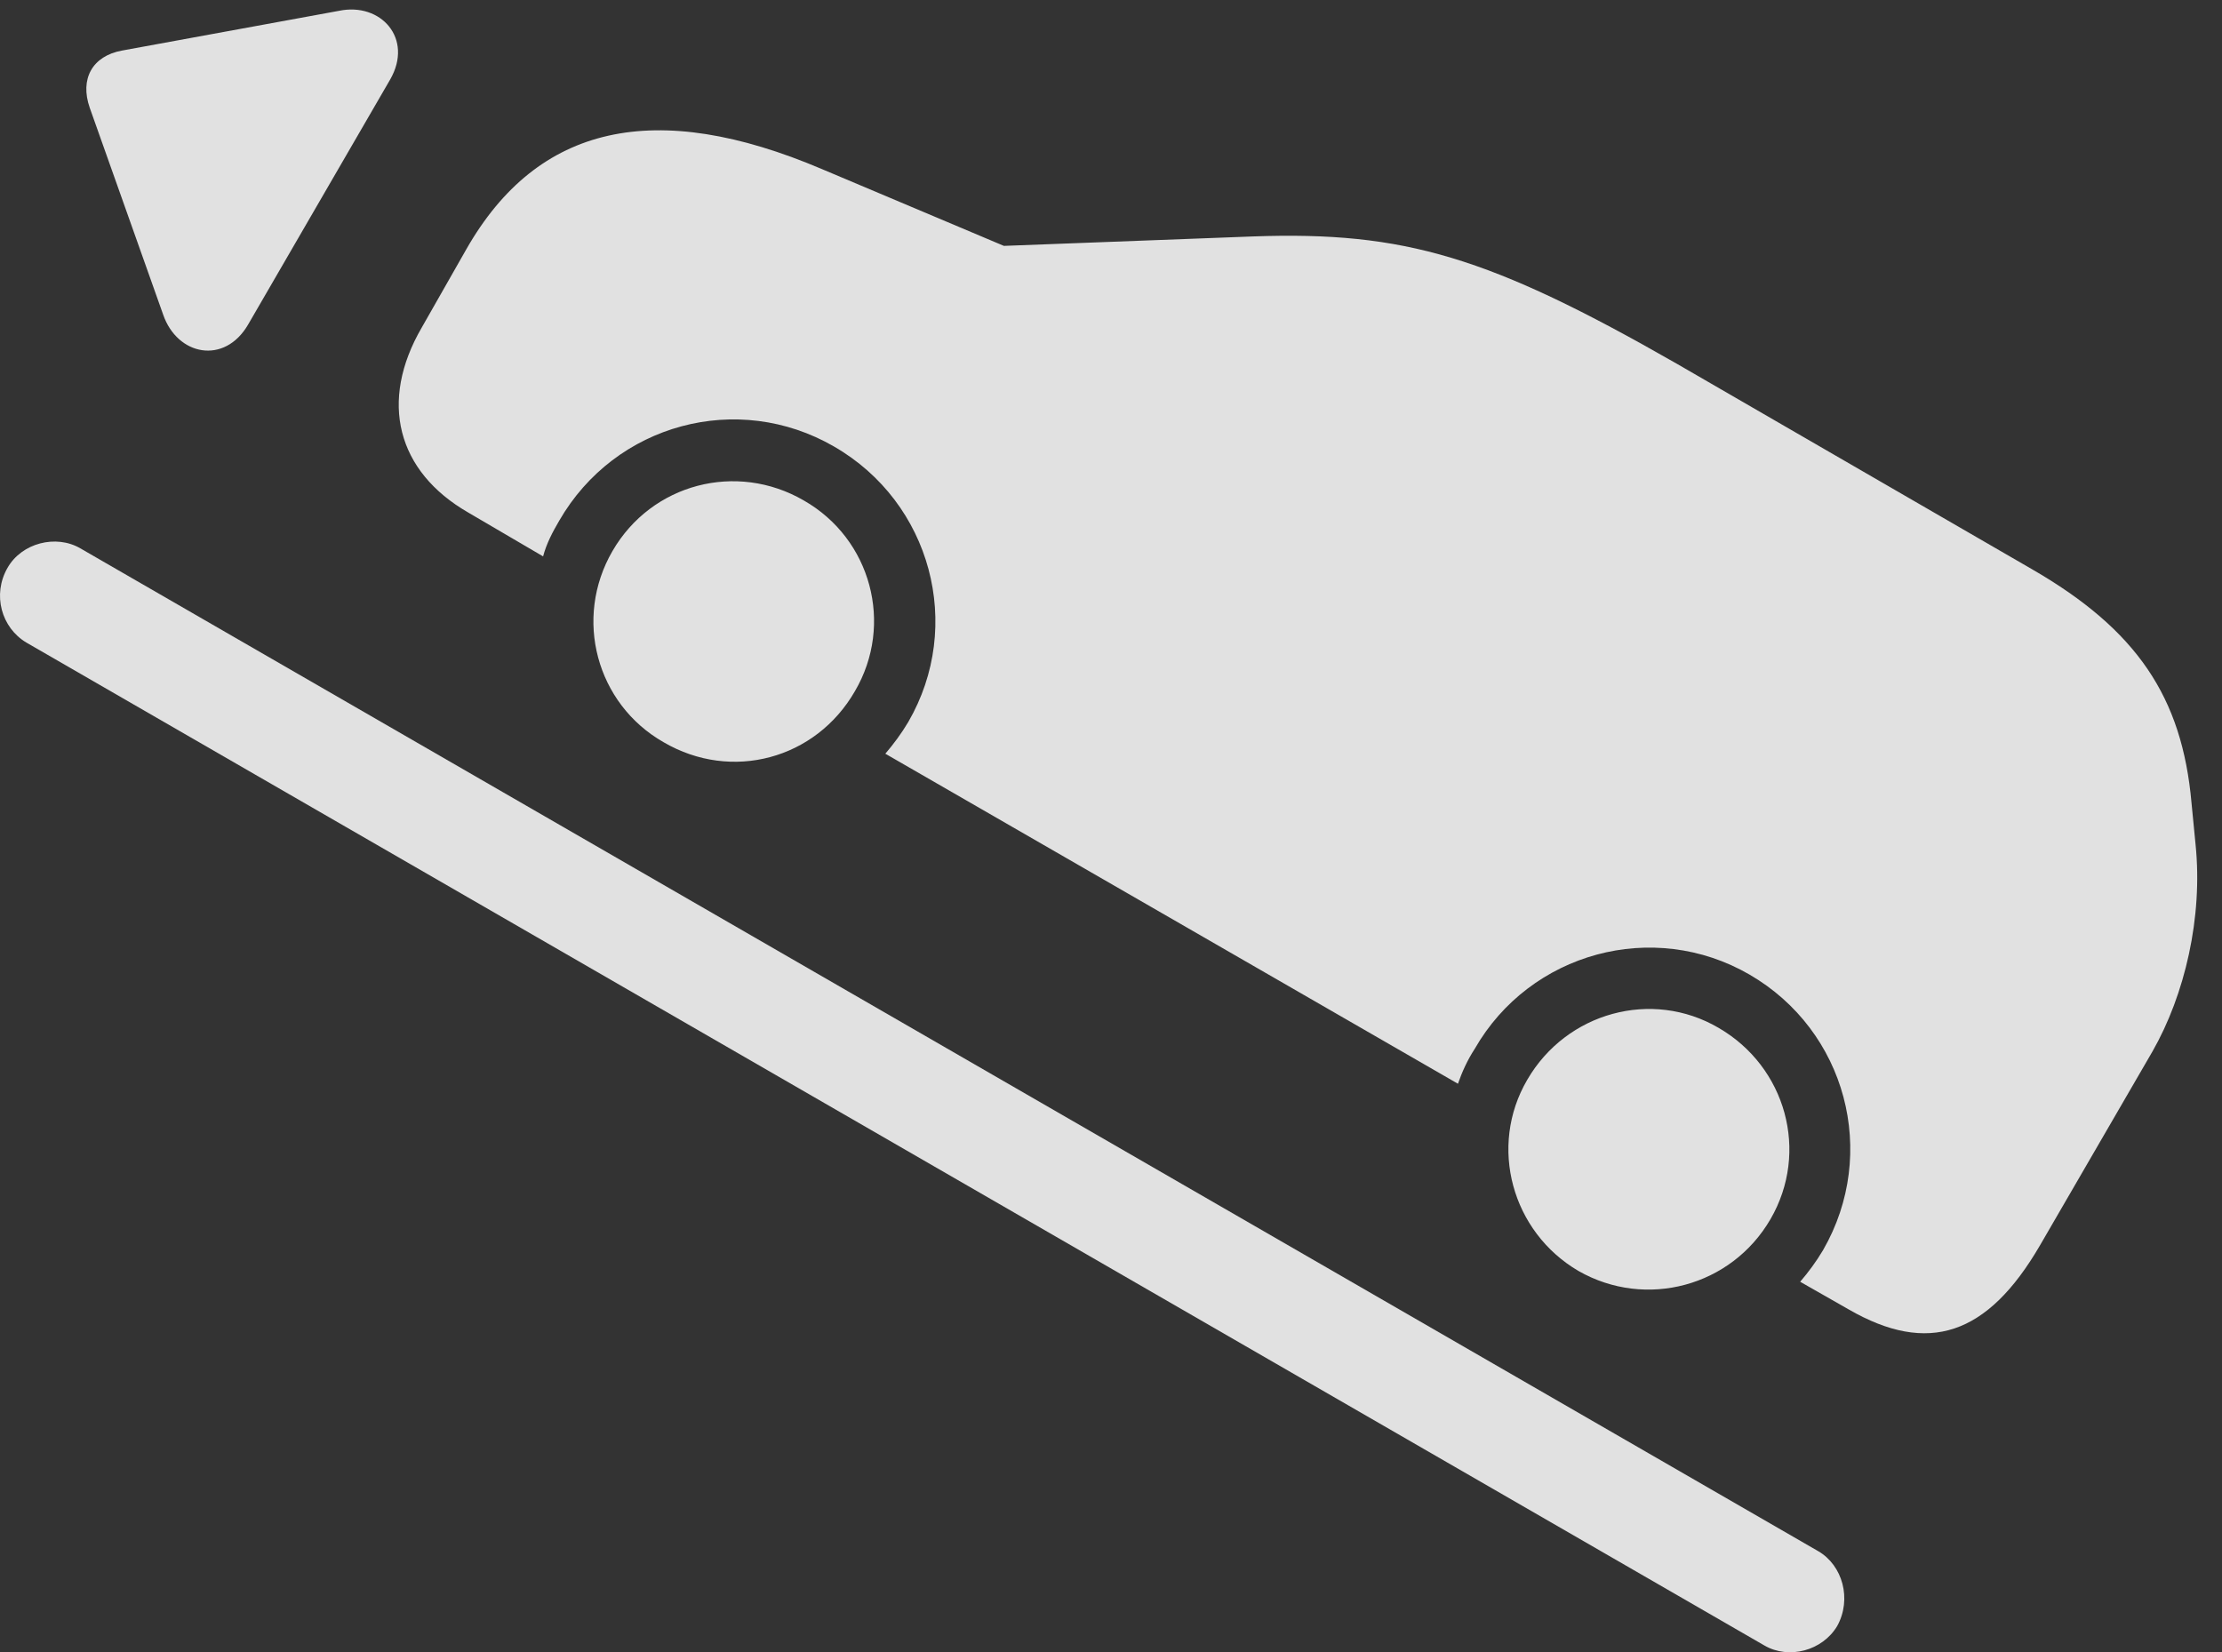 <?xml version="1.0" encoding="UTF-8"?>
<!--Generator: Apple Native CoreSVG 232.5-->
<!DOCTYPE svg
PUBLIC "-//W3C//DTD SVG 1.1//EN"
       "http://www.w3.org/Graphics/SVG/1.1/DTD/svg11.dtd">
<svg version="1.1" xmlns="http://www.w3.org/2000/svg" xmlns:xlink="http://www.w3.org/1999/xlink" width="32.211" height="23.956">
 <rect width="100%" height="100%" fill="#333333" stroke="none"/>
 <g>
  <rect height="23.956" opacity="0" width="32.211" x="0" y="0"/>
  <path d="M31.828 12.246L31.769 11.641C31.633 10.108 30.978 9.131 29.455 8.252L24.308 5.274C21.594 3.721 20.363 3.35 18.166 3.428L14.553 3.565L11.916 2.452C9.504 1.426 7.795 1.797 6.76 3.614L6.115 4.747C5.49 5.821 5.754 6.836 6.789 7.432L7.873 8.067C7.922 7.881 8.01 7.715 8.107 7.549C8.918 6.143 10.695 5.665 12.092 6.475C13.498 7.286 13.976 9.073 13.166 10.469C13.068 10.635 12.951 10.791 12.834 10.928L21.135 15.713C21.193 15.547 21.271 15.371 21.379 15.206C22.18 13.809 23.967 13.321 25.363 14.131C26.76 14.942 27.238 16.719 26.428 18.125C26.33 18.291 26.213 18.448 26.096 18.584L26.799 18.985C27.951 19.649 28.81 19.366 29.572 18.057L31.203 15.245C31.672 14.424 31.935 13.301 31.828 12.246ZM9.621 10.762C10.607 11.338 11.828 11.006 12.394 10.02C12.961 9.053 12.629 7.813 11.652 7.256C10.676 6.69 9.445 7.012 8.879 7.989C8.312 8.965 8.644 10.206 9.621 10.762ZM22.883 18.428C23.859 18.985 25.099 18.653 25.666 17.676C26.232 16.7 25.89 15.469 24.914 14.903C23.947 14.336 22.707 14.678 22.14 15.655C21.574 16.622 21.916 17.862 22.883 18.428Z" fill="#ffffff" fill-opacity="0.85"/>
  <path d="M0.109 8.233C-0.115 8.623 0.021 9.102 0.383 9.317L25.578 23.858C25.93 24.063 26.418 23.936 26.633 23.575C26.848 23.184 26.711 22.696 26.359 22.491L1.164 7.95C0.812 7.745 0.314 7.872 0.109 8.233ZM3.596 4.707L5.656 1.153C5.998 0.557 5.519 0.03 4.914 0.157L1.769 0.733C1.34 0.811 1.154 1.143 1.301 1.563L2.365 4.561C2.57 5.157 3.254 5.293 3.596 4.707Z" fill="#ffffff" fill-opacity="0.85"/>
 </g>
</svg>
